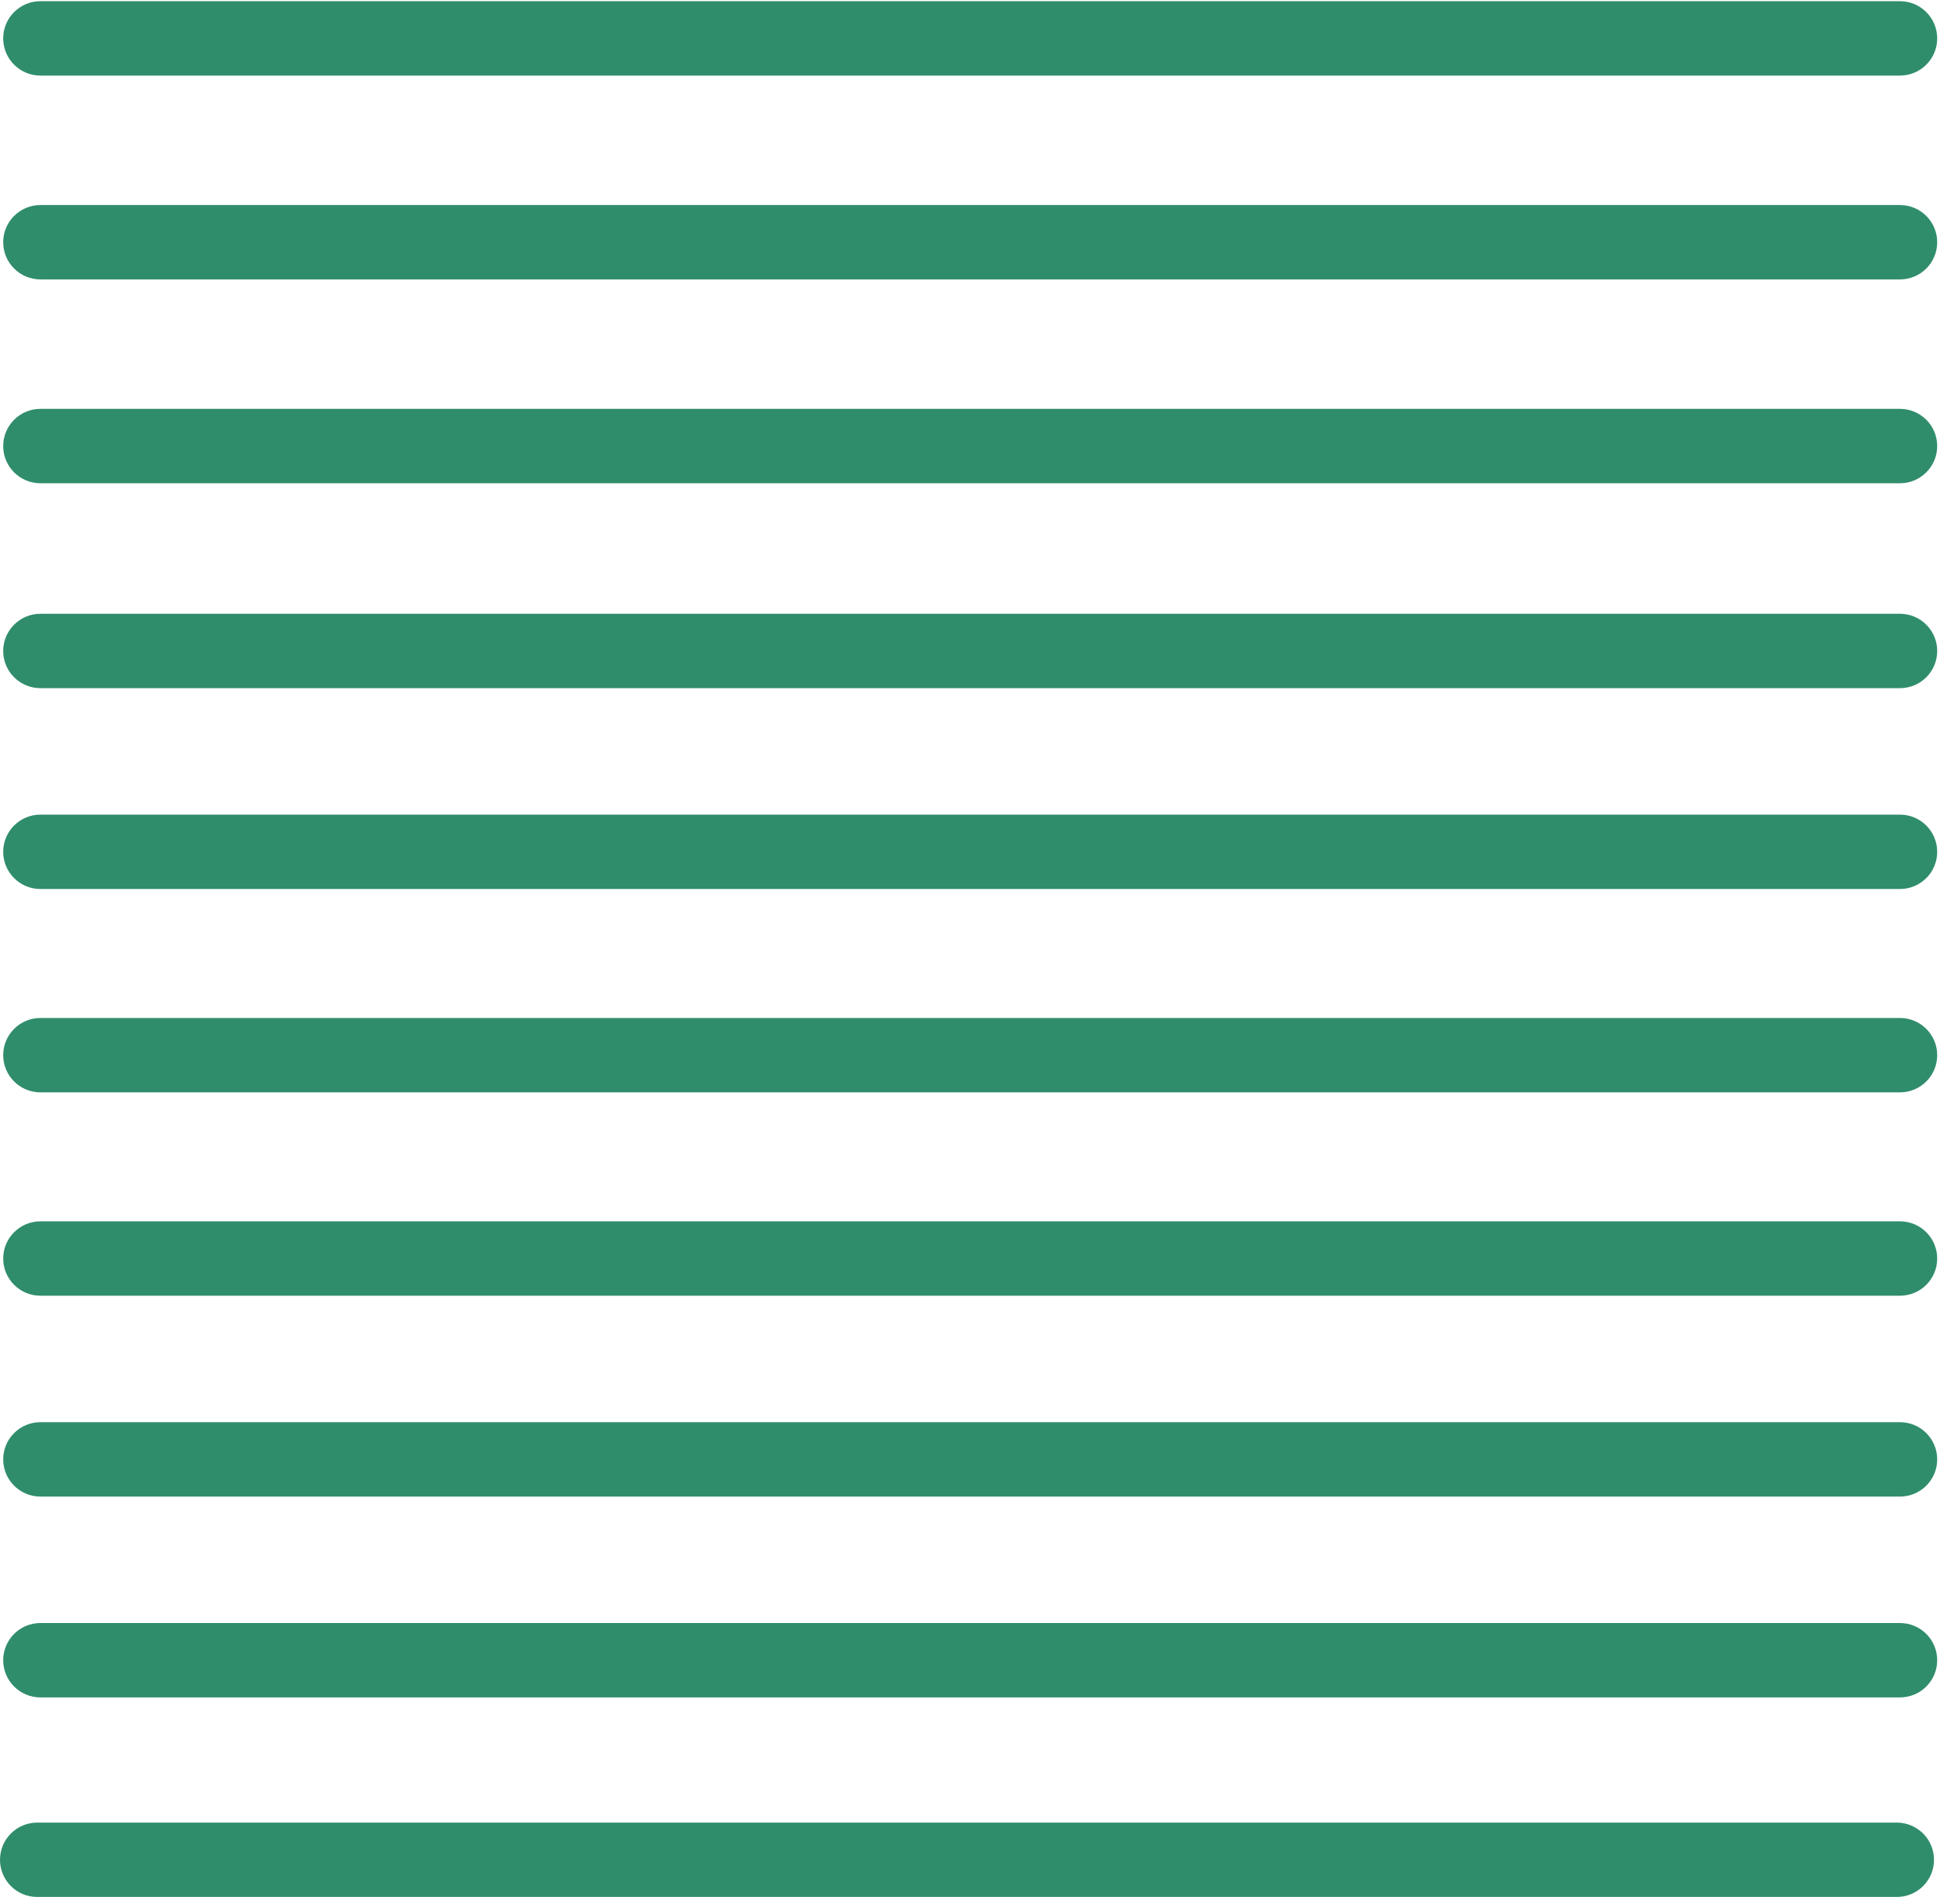 
<svg width="214px" height="210px" viewBox="0 0 214 210" version="1.1" xmlns="http://www.w3.org/2000/svg" xmlns:xlink="http://www.w3.org/1999/xlink">
    <!-- Generator: Sketch 46.2 (44496) - http://www.bohemiancoding.com/sketch -->
    <desc>Created with Sketch.</desc>
    <defs></defs>
    <g id="Page-1" stroke="none" stroke-width="1" fill="none" fill-rule="evenodd">
        <g id="website" transform="translate(-1277, -993)" fill="#308D6B">
            <g id="Group-22" transform="translate(492, 989)">
                <g id="Group-20" transform="translate(785, 4)">
                    <path d="M209.584,8.335 L4.459,8.335 C2.191,8.335 0.352,6.499 0.352,4.234 C0.352,1.968 2.191,0.132 4.459,0.132 L209.584,0.132 C211.852,0.132 213.691,1.968 213.691,4.234 C213.691,6.499 211.852,8.335 209.584,8.335" id="Fill-60"></path>
                    <path d="M209.584,30.815 L4.459,30.815 C2.191,30.815 0.352,28.978 0.352,26.713 C0.352,24.448 2.191,22.612 4.459,22.612 L209.584,22.612 C211.852,22.612 213.691,24.448 213.691,26.713 C213.691,28.978 211.852,30.815 209.584,30.815" id="Fill-62"></path>
                    <path d="M209.584,53.294 L4.459,53.294 C2.191,53.294 0.352,51.458 0.352,49.192 C0.352,46.927 2.191,45.091 4.459,45.091 L209.584,45.091 C211.852,45.091 213.691,46.927 213.691,49.192 C213.691,51.458 211.852,53.294 209.584,53.294" id="Fill-64"></path>
                    <path d="M209.584,75.892 L4.459,75.892 C2.191,75.892 0.352,74.056 0.352,71.79 C0.352,69.525 2.191,67.689 4.459,67.689 L209.584,67.689 C211.852,67.689 213.691,69.525 213.691,71.79 C213.691,74.056 211.852,75.892 209.584,75.892" id="Fill-66"></path>
                    <path d="M209.584,165.044 L4.459,165.044 C2.191,165.044 0.352,163.208 0.352,160.943 C0.352,158.677 2.191,156.841 4.459,156.841 L209.584,156.841 C211.852,156.841 213.691,158.677 213.691,160.943 C213.691,163.208 211.852,165.044 209.584,165.044" id="Fill-68"></path>
                    <path d="M209.584,98.041 L4.459,98.041 C2.191,98.041 0.352,96.205 0.352,93.94 C0.352,91.675 2.191,89.838 4.459,89.838 L209.584,89.838 C211.852,89.838 213.691,91.675 213.691,93.94 C213.691,96.205 211.852,98.041 209.584,98.041" id="Fill-70"></path>
                    <path d="M209.584,187.194 L4.459,187.194 C2.191,187.194 0.352,185.358 0.352,183.092 C0.352,180.827 2.191,178.991 4.459,178.991 L209.584,178.991 C211.852,178.991 213.691,180.827 213.691,183.092 C213.691,185.358 211.852,187.194 209.584,187.194" id="Fill-72"></path>
                    <path d="M209.584,120.468 L4.459,120.468 C2.191,120.468 0.352,118.632 0.352,116.366 C0.352,114.101 2.191,112.265 4.459,112.265 L209.584,112.265 C211.852,112.265 213.691,114.101 213.691,116.366 C213.691,118.632 211.852,120.468 209.584,120.468" id="Fill-74"></path>
                    <path d="M209.232,209.203 L4.107,209.203 C1.839,209.203 0,207.367 0,205.102 C0,202.836 1.839,201 4.107,201 L209.232,201 C211.5,201 213.339,202.836 213.339,205.102 C213.339,207.367 211.5,209.203 209.232,209.203" id="Fill-76"></path>
                    <path d="M209.584,142.894 L4.459,142.894 C2.191,142.894 0.352,141.058 0.352,138.793 C0.352,136.528 2.191,134.691 4.459,134.691 L209.584,134.691 C211.852,134.691 213.691,136.528 213.691,138.793 C213.691,141.058 211.852,142.894 209.584,142.894" id="Fill-78"></path>
                </g>
            </g>
        </g>
    </g>
</svg>
